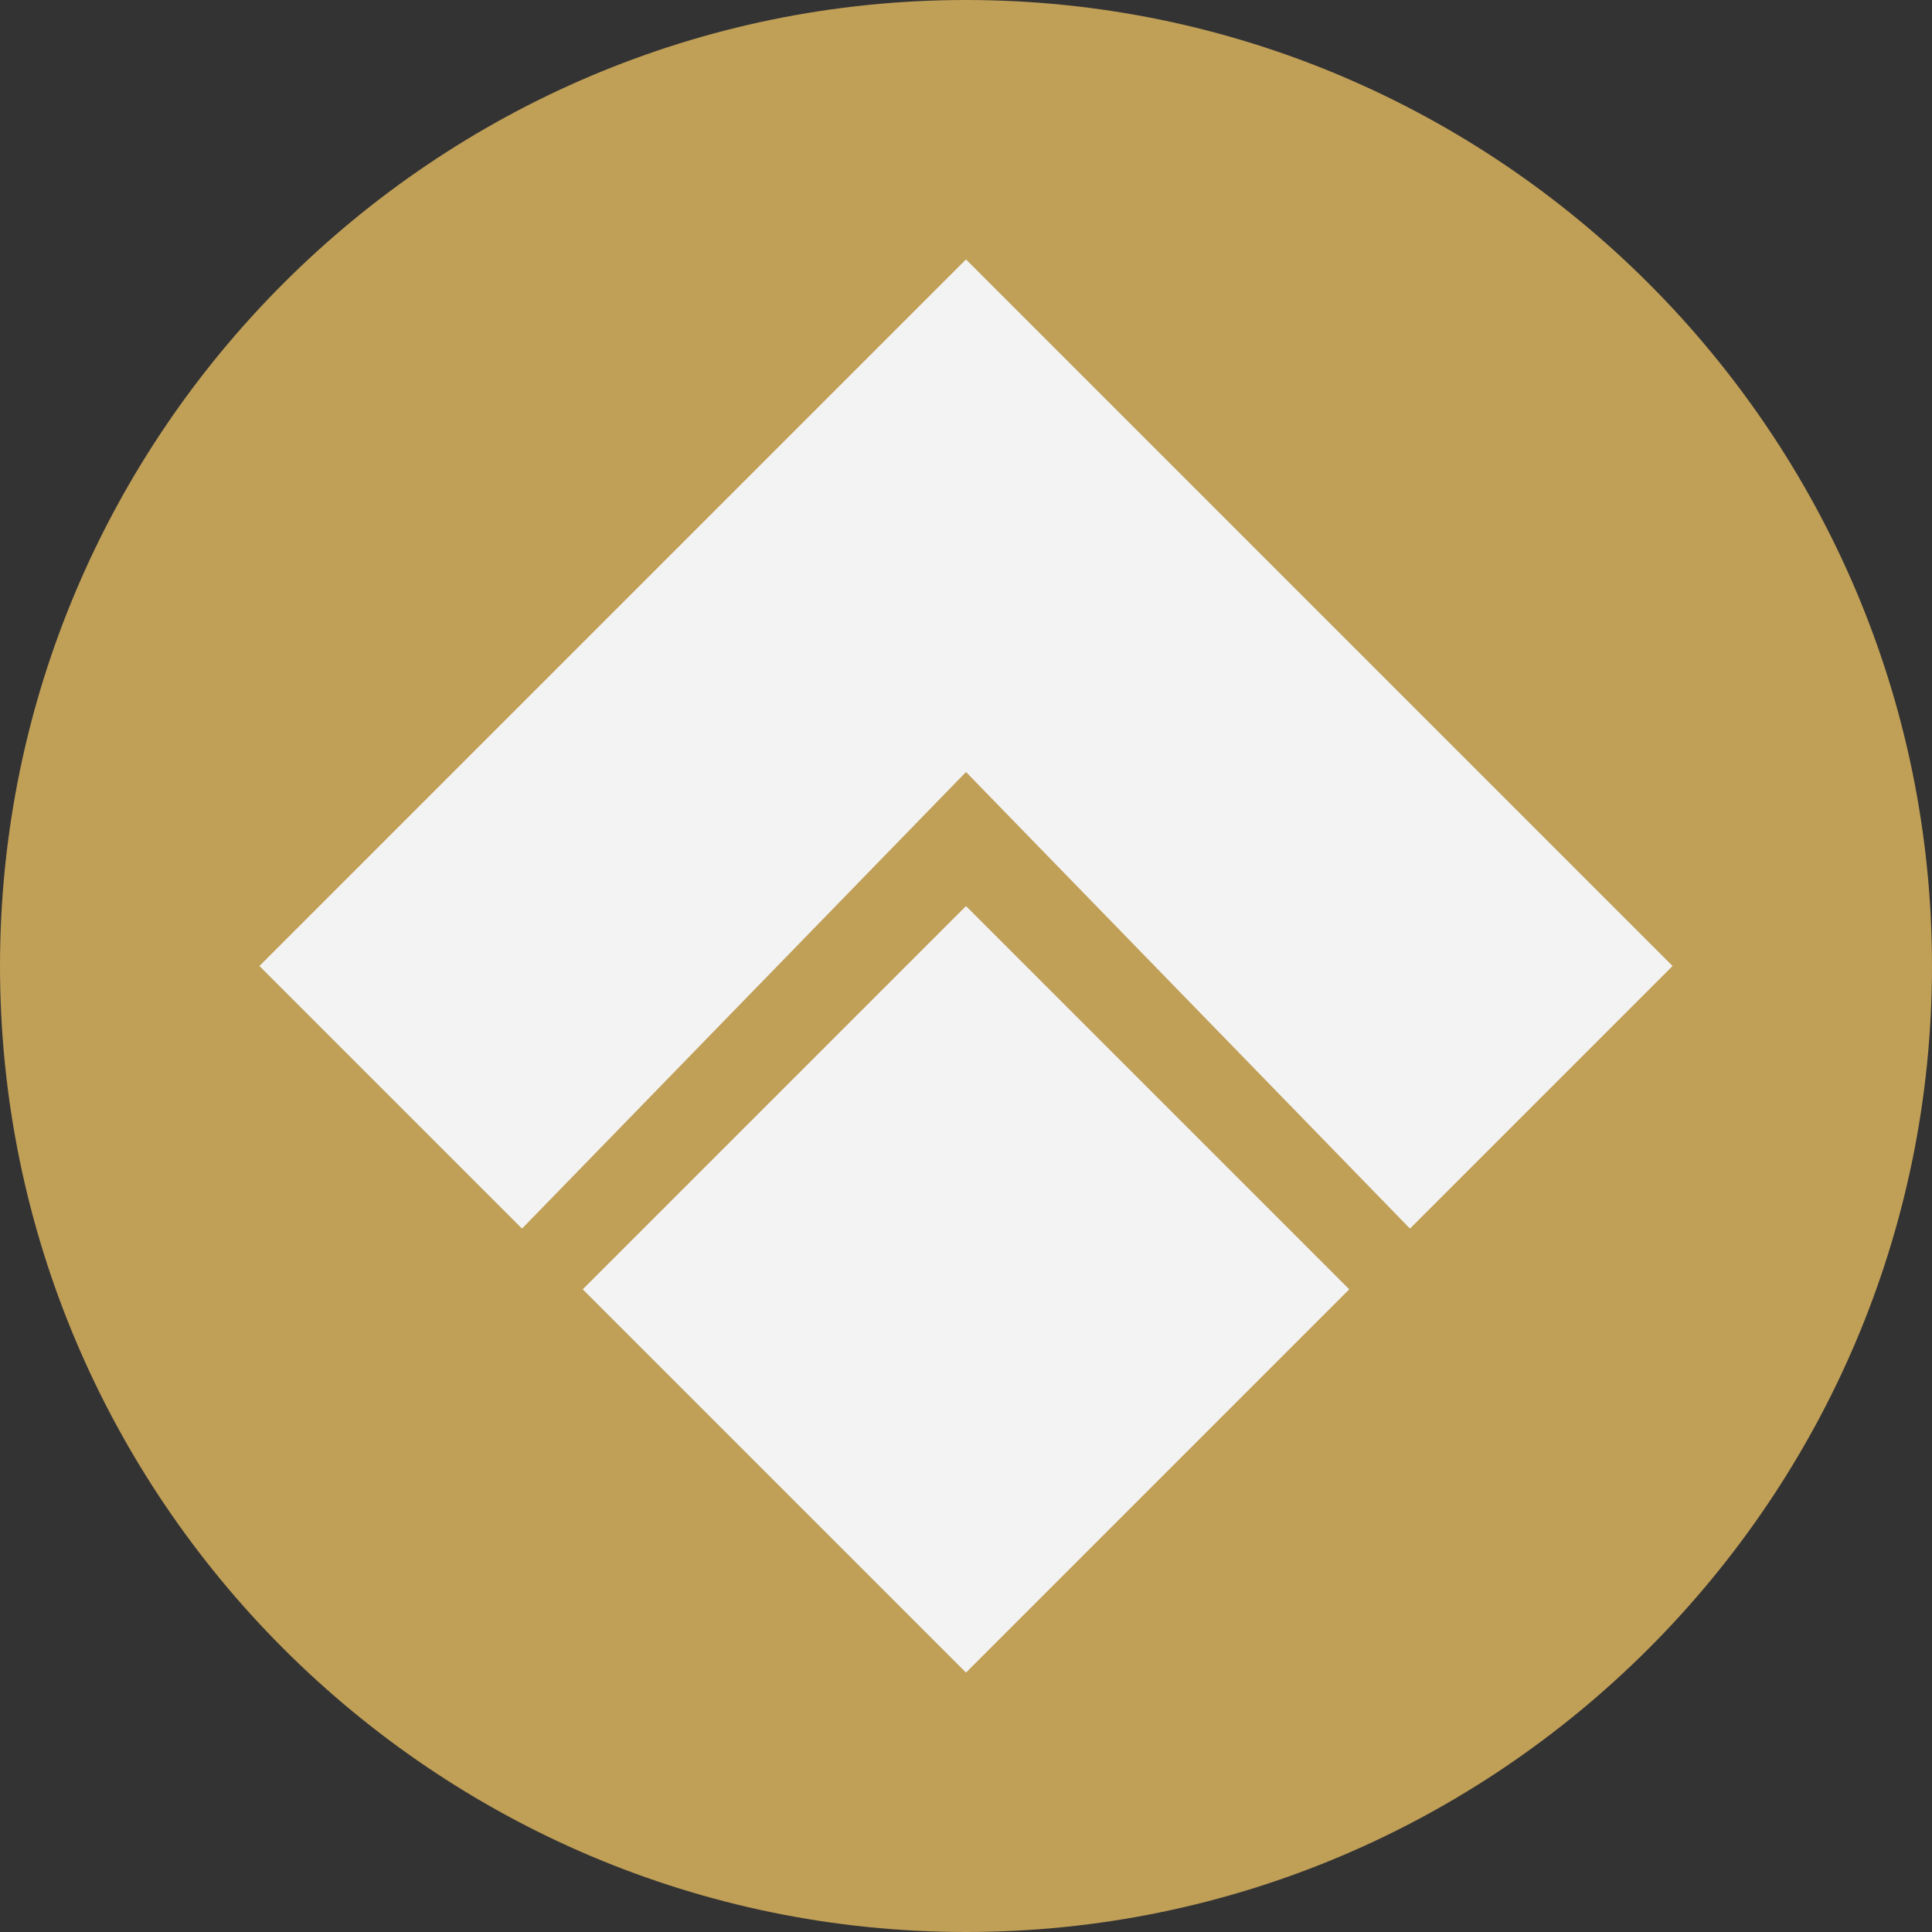 <?xml version="1.0" encoding="utf-8"?>
<!-- Generator: Adobe Illustrator 22.0.0, SVG Export Plug-In . SVG Version: 6.00 Build 0)  -->
<svg version="1.1" id="DGX" xmlns="http://www.w3.org/2000/svg" xmlns:xlink="http://www.w3.org/1999/xlink" x="0px" y="0px"
	 viewBox="0 0 245 245" style="enable-background:new 0 0 245 245;" xml:space="preserve">
<rect x="0" y="0" width="245" height="245" fill="#333333" stroke="none"/>
<style type="text/css">
	.st0{fill:#C09F57;}
	.st1{fill:#F3F3F3;}
</style>
<path id="Full" class="st0" d="M0,122.5C0,190,55,245,122.5,245S245,190,245,122.5S190,0,122.5,0S0,55,0,122.5z"/>
<path id="DGX-2" class="st1" d="M32.9,122.5l89.6-89.6l89.6,89.6l-33.3,33.3l-56.3-57.9l-56.3,57.9L32.9,122.5z M73.9,163.5
	l48.6-48.6l48.6,48.6l-48.6,48.6L73.9,163.5z"/>
</svg>
